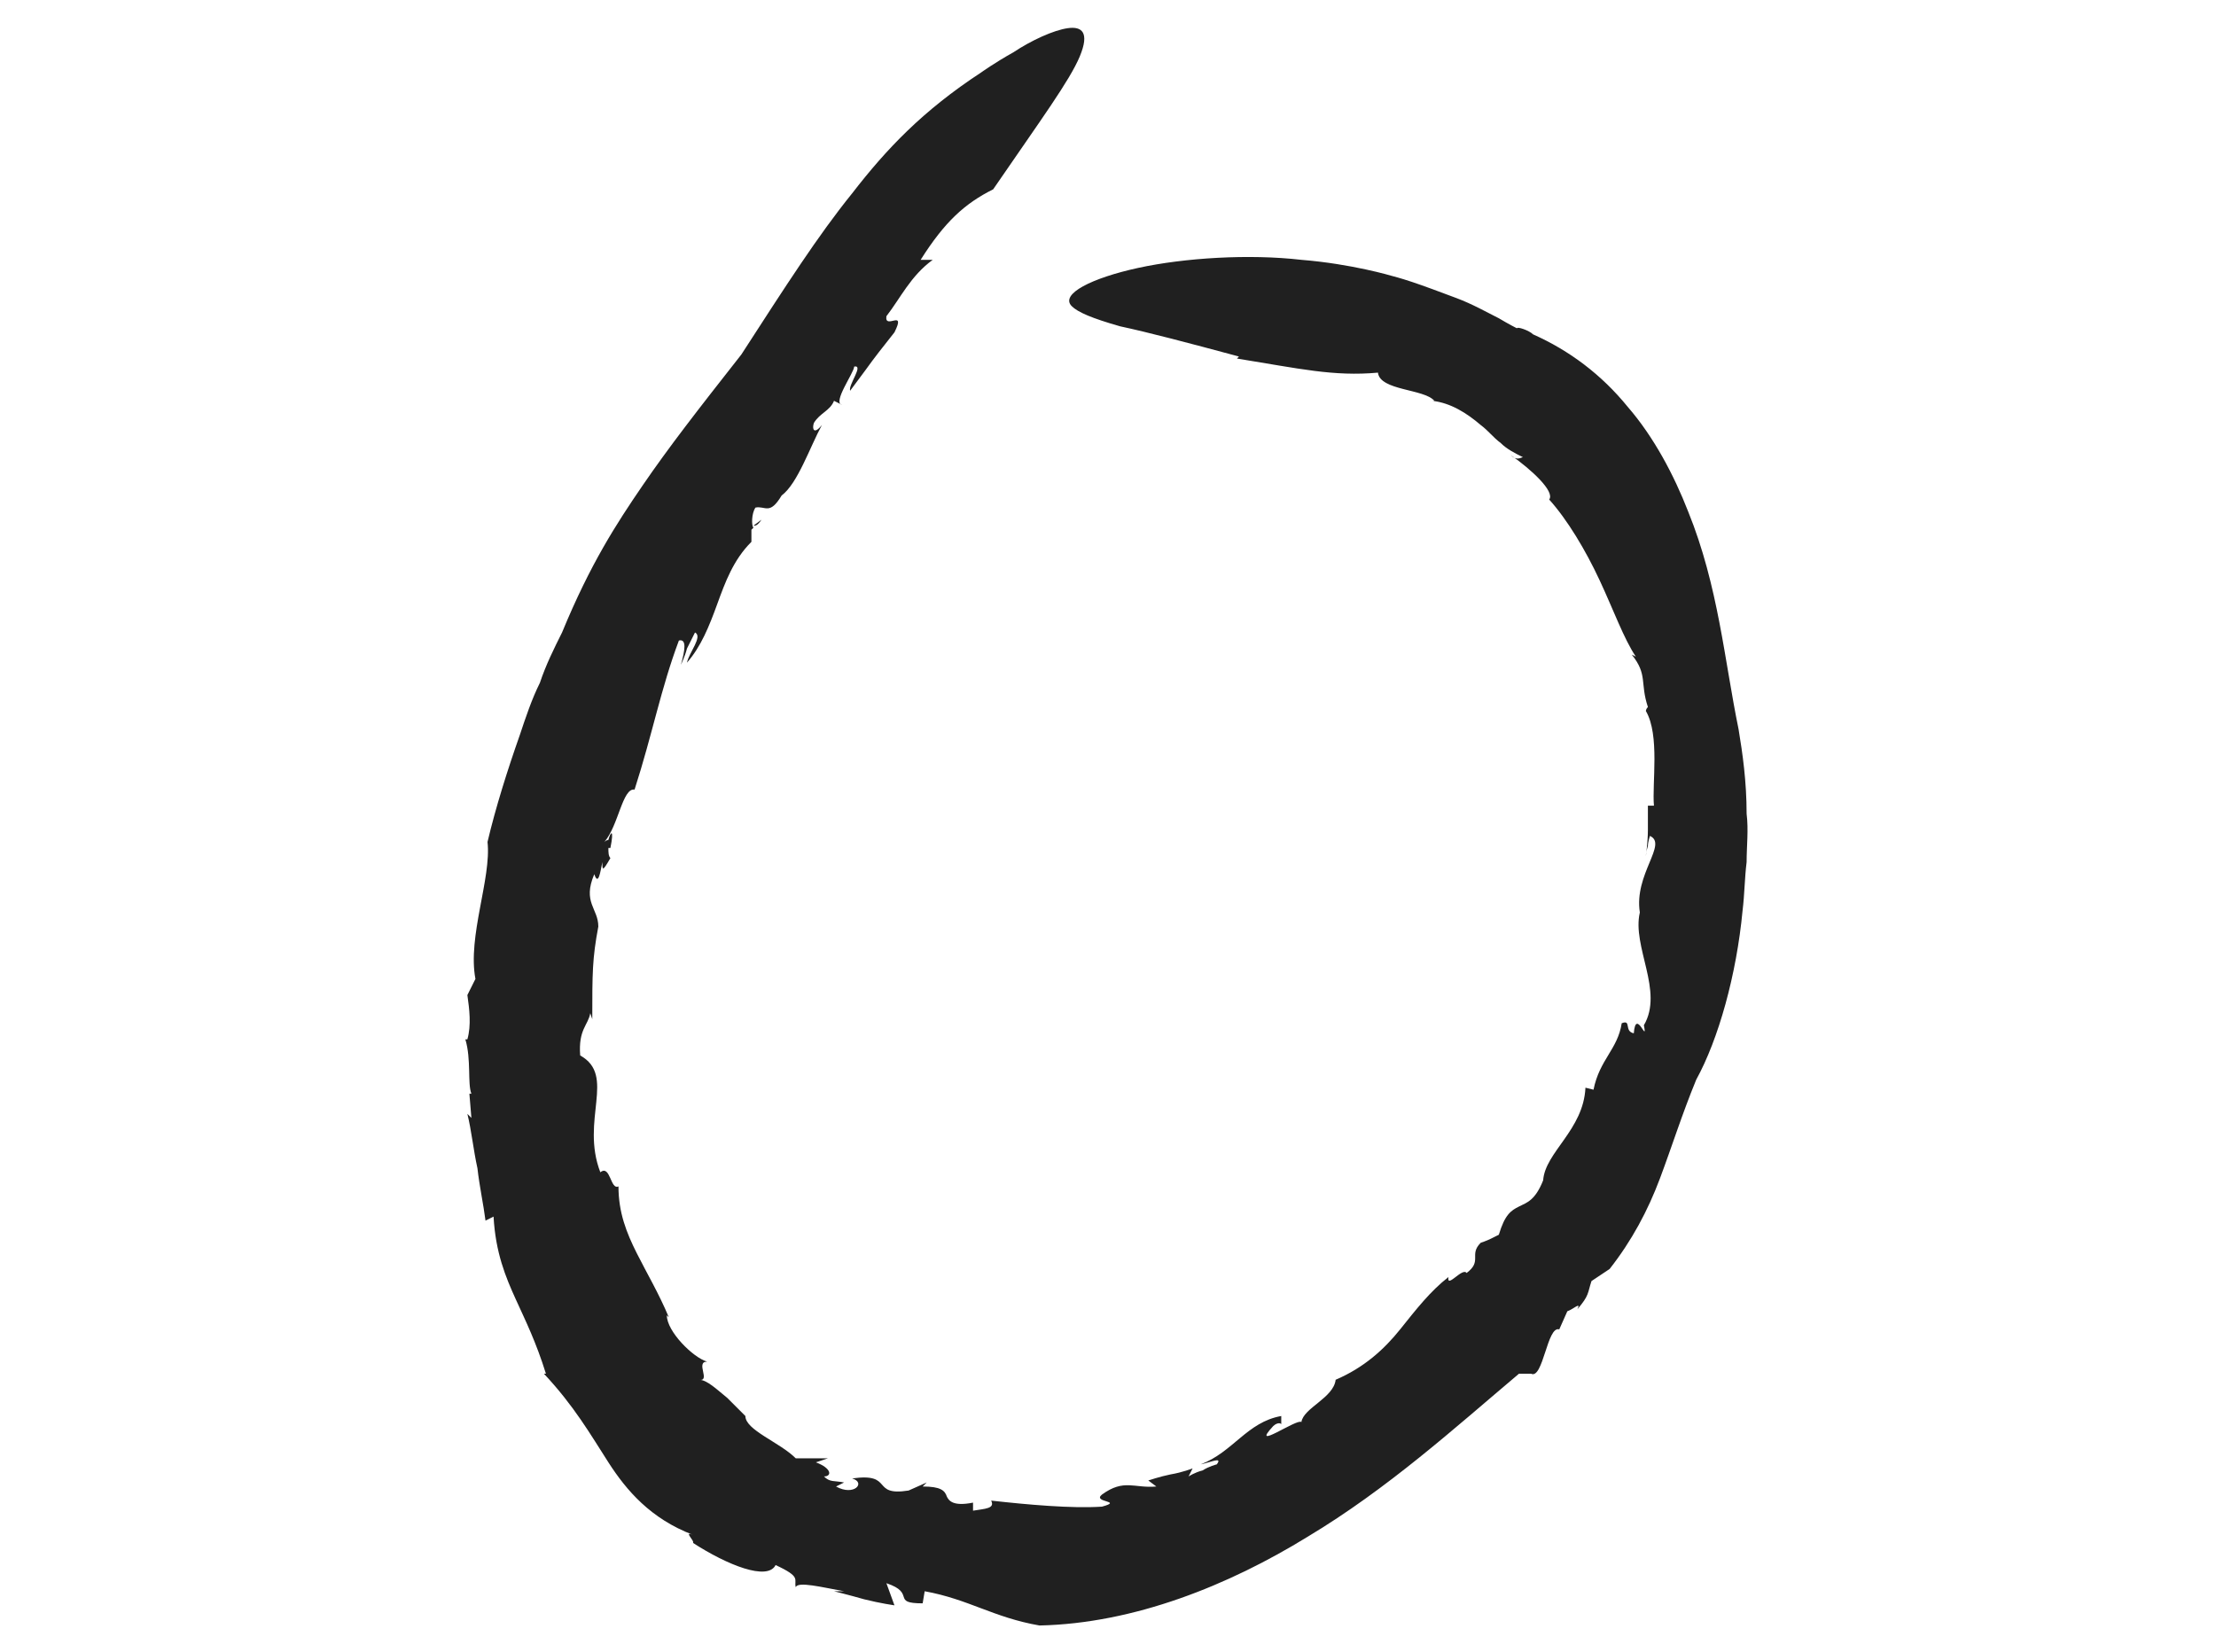<?xml version="1.0" encoding="utf-8"?>
<!-- Generator: Adobe Illustrator 18.1.1, SVG Export Plug-In . SVG Version: 6.00 Build 0)  -->
<svg version="1.1" id="Layer_1" xmlns="http://www.w3.org/2000/svg" xmlns:xlink="http://www.w3.org/1999/xlink" x="0px" y="0px"
	 viewBox="0 0 110 82" enable-background="new 0 0 110 82" xml:space="preserve">
<g>
	<path fill="#202020" d="M37.8,25.8l-0.4,0.3C37.5,26.1,37.6,26.1,37.8,25.8z"/>
	<path fill="#202020" d="M81.7,35.3c0,0,0-0.1-0.1-0.1C81.7,35.2,81.7,35.3,81.7,35.3z"/>
	<path fill="#202020" d="M24.2,41.8C24.2,41.7,24.2,41.7,24.2,41.8c0-0.1,0-0.1,0-0.2L24.2,41.8z"/>
	<path fill="#202020" d="M36.8,17.6c-2.2,2.8-3.6,4.6-4.9,6.5c-1.3,1.9-2.6,3.9-4,7.3c-0.4,0.8-0.8,1.6-1.1,2.5
		c-0.4,0.8-0.7,1.7-1,2.6c-0.6,1.7-1.2,3.6-1.6,5.3c0.2,1.8-1,4.7-0.6,6.8l-0.4,0.8c0.1,0.7,0.2,1.5,0,2.2l-0.1,0
		c0.3,1,0.1,2.2,0.3,2.7l-0.1,0l0.1,1.2l-0.2-0.2c0.2,0.8,0.3,1.8,0.5,2.7c0.1,0.9,0.3,1.8,0.4,2.6l0.4-0.2c0.1,1.8,0.6,3,1.1,4.1
		c0.5,1.1,1,2.1,1.5,3.7l-0.1,0c1.5,1.6,2.3,3,3.2,4.4c0.9,1.4,2.1,2.8,4.2,3.6c-0.5-0.2,0.1,0.3,0,0.4c1.7,1.1,3.7,1.9,4.1,1.1
		c1.3,0.6,0.9,0.7,1,1.1c0.1-0.3,1.3,0,2.4,0.2l-0.5,0c0,0,0.8,0.2,1.5,0.4c0.8,0.2,1.5,0.3,1.5,0.3L44,78.6c1.5,0.5,0.2,1,1.8,1
		l0.1-0.6c2.2,0.4,3.4,1.3,5.7,1.7c4.7-0.1,9.4-2,13.3-4.4c4-2.4,7.3-5.4,10.5-8.1l0.6,0c0.6,0.3,0.8-2.4,1.4-2.2l0.4-0.9
		c0.3-0.1,0.7-0.5,0.5-0.1c0.6-0.7,0.5-0.8,0.7-1.4l0.9-0.6c1.1-1.4,1.9-2.9,2.5-4.5c0.6-1.6,1.1-3.2,1.8-4.9c1.1-2,2-5.2,2.3-8.4
		c0.1-0.8,0.1-1.6,0.2-2.4c0-0.8,0.1-1.6,0-2.4c0-1.6-0.2-3-0.4-4.2c-0.7-3.4-1-7.1-2.5-10.8c-0.7-1.8-1.7-3.7-3-5.2
		c-1.3-1.6-2.9-2.8-4.7-3.6c-0.2-0.2-0.8-0.4-0.8-0.3c0,0-0.4-0.2-0.9-0.5c-0.6-0.3-1.3-0.7-2.1-1c-0.8-0.3-1.6-0.6-2.2-0.8
		c-0.6-0.2-1-0.3-1-0.3s-2-0.6-4.5-0.8c-2.6-0.3-5.8-0.1-8.1,0.4c-2.3,0.5-3.9,1.3-3.3,1.9c0.3,0.3,1,0.6,2.4,1
		c1.4,0.3,3.3,0.8,5.9,1.5l-0.1,0.1c3.1,0.5,4.8,0.9,7,0.7c0.1,0.9,2.3,0.8,2.8,1.4l-0.1,0c0.9,0.1,1.7,0.6,2.4,1.2
		c0.4,0.3,0.6,0.6,1,0.9c0.3,0.3,0.7,0.5,1.1,0.7c-0.1,0-0.3,0.2-0.6-0.1c1,0.7,2.2,1.8,1.9,2.2c0.9,1,1.8,2.5,2.5,4
		c0.7,1.5,1.2,2.9,1.8,3.8L81,32.5c0.8,1,0.4,1.4,0.8,2.6c-0.1,0.1-0.1,0.2-0.1,0.2c0.7,1.2,0.3,3.6,0.4,4.7l-0.3,0c0,0,0,0.6,0,1.2
		c0,0.6-0.1,1.3-0.1,1.3s0-0.2,0.1-0.5c0-0.2,0.1-0.5,0.1-0.5c0.9,0.4-0.8,1.9-0.5,3.8c-0.4,1.7,1.2,3.9,0.2,5.6
		c0.2,1-0.4-0.9-0.5,0.4c-0.5-0.1-0.1-0.7-0.6-0.5c-0.2,1.3-1.1,1.8-1.4,3.3l-0.4-0.1c-0.1,2.1-2,3.2-2.1,4.6
		c-0.4,1-0.8,1.1-1.2,1.3c-0.4,0.2-0.7,0.4-1,1.4c0,0-0.2,0.1-0.4,0.2c-0.2,0.1-0.5,0.2-0.5,0.2c-0.6,0.6,0.1,0.9-0.7,1.5
		c-0.2-0.3-1,0.8-0.9,0.2c-0.9,0.7-1.6,1.6-2.4,2.6c-0.8,1-1.8,1.9-3.2,2.5c-0.1,0.9-1.6,1.4-1.7,2.1c-0.2-0.2-2.6,1.5-1.4,0.2
		c0.1-0.1,0.3-0.2,0.4-0.1l0-0.4c-1.7,0.3-2.4,1.8-4,2.4c0.5-0.1,1.1-0.4,0.8,0c0,0-0.4,0.1-0.7,0.3c-0.4,0.1-0.7,0.3-0.7,0.3
		l0.2-0.4c0,0-0.5,0.2-1.1,0.3c-0.5,0.1-1.1,0.3-1.1,0.3l0.4,0.3c-1.1,0.1-1.6-0.4-2.7,0.4c-0.5,0.4,1.1,0.3,0,0.6
		c-1.5,0.1-3.7-0.1-5.5-0.3c0.2,0.4-0.3,0.4-0.9,0.5l0-0.4c-1,0.2-1.2-0.1-1.3-0.3c-0.1-0.3-0.3-0.5-1.2-0.5l0.2-0.2L45.1,74
		c-1.9,0.3-0.7-0.9-2.8-0.6c0.7,0.2,0.1,0.9-0.8,0.4l0.4-0.2c-0.5-0.1-0.7,0-1-0.3c0.4,0,0.4-0.4-0.4-0.7l0.6-0.2c0,0-0.4,0-0.8,0
		c-0.4,0-0.8,0-0.8,0c-0.8-0.8-2.5-1.4-2.5-2.1c0,0-0.1-0.1-0.3-0.3c-0.2-0.2-0.4-0.4-0.6-0.6c-0.5-0.4-1-0.9-1.4-0.9
		c0.6,0.1-0.2-0.9,0.4-0.9c-0.7-0.2-2-1.5-2-2.3l0.1,0.1c-0.5-1.2-1.1-2.2-1.6-3.2c-0.5-1-0.9-2-0.9-3.3c-0.4,0.2-0.4-1.1-0.9-0.7
		c-0.5-1.3-0.3-2.5-0.2-3.5c0.1-1,0.1-1.8-0.8-2.3c-0.1-1.3,0.4-1.5,0.5-2.1l0.1,0.3c0-2.3,0-3,0.3-4.6c0-0.9-0.8-1.2-0.2-2.6
		c0.2,0.6,0.3-0.1,0.4-0.6c0,0.4,0,0.5,0.4-0.2c-0.1-0.1-0.1-0.3-0.1-0.5c0,0,0.1,0,0.1,0c0.2-1,0-0.8-0.1-0.4c0,0-0.1,0-0.2,0.1
		c0.7-0.8,0.9-2.7,1.5-2.6c0.9-2.8,1.3-5,2.2-7.4c0.4-0.1,0.3,0.5,0.1,1.2c0,0,0.2-0.4,0.3-0.8c0.2-0.4,0.4-0.8,0.4-0.8
		c0.4,0.2-0.3,1-0.4,1.5c0.7-0.8,1.1-1.8,1.5-2.9c0.4-1.1,0.8-2.2,1.7-3.1l0-0.6l0.1-0.1c-0.1-0.1-0.1-0.7,0.1-1
		c0.5-0.1,0.7,0.4,1.3-0.6c0.8-0.6,1.4-2.4,2-3.5c-0.4,0.5-0.5,0.2-0.4-0.1c0.3-0.5,0.8-0.6,1-1.1l0.4,0.2c-0.5-0.1,0.6-1.6,0.6-1.9
		c0.5-0.1-0.3,0.9-0.2,1.2c1.5-2,0.7-1,2.2-2.9c0.6-1.2-0.5-0.1-0.4-0.8c0.7-0.9,1.2-2,2.3-2.8l-0.6,0c1.2-1.9,2.2-2.8,3.6-3.5
		c2.4-3.5,3.8-5.4,4.3-6.6c0.5-1.2,0.1-1.5-0.6-1.4c-0.7,0.1-1.8,0.6-2.7,1.2c-0.9,0.5-1.6,1-1.6,1c-2.9,1.9-4.7,3.8-6.4,6
		C40.6,11.7,39,14.2,36.8,17.6z"/>
</g>
</svg>
